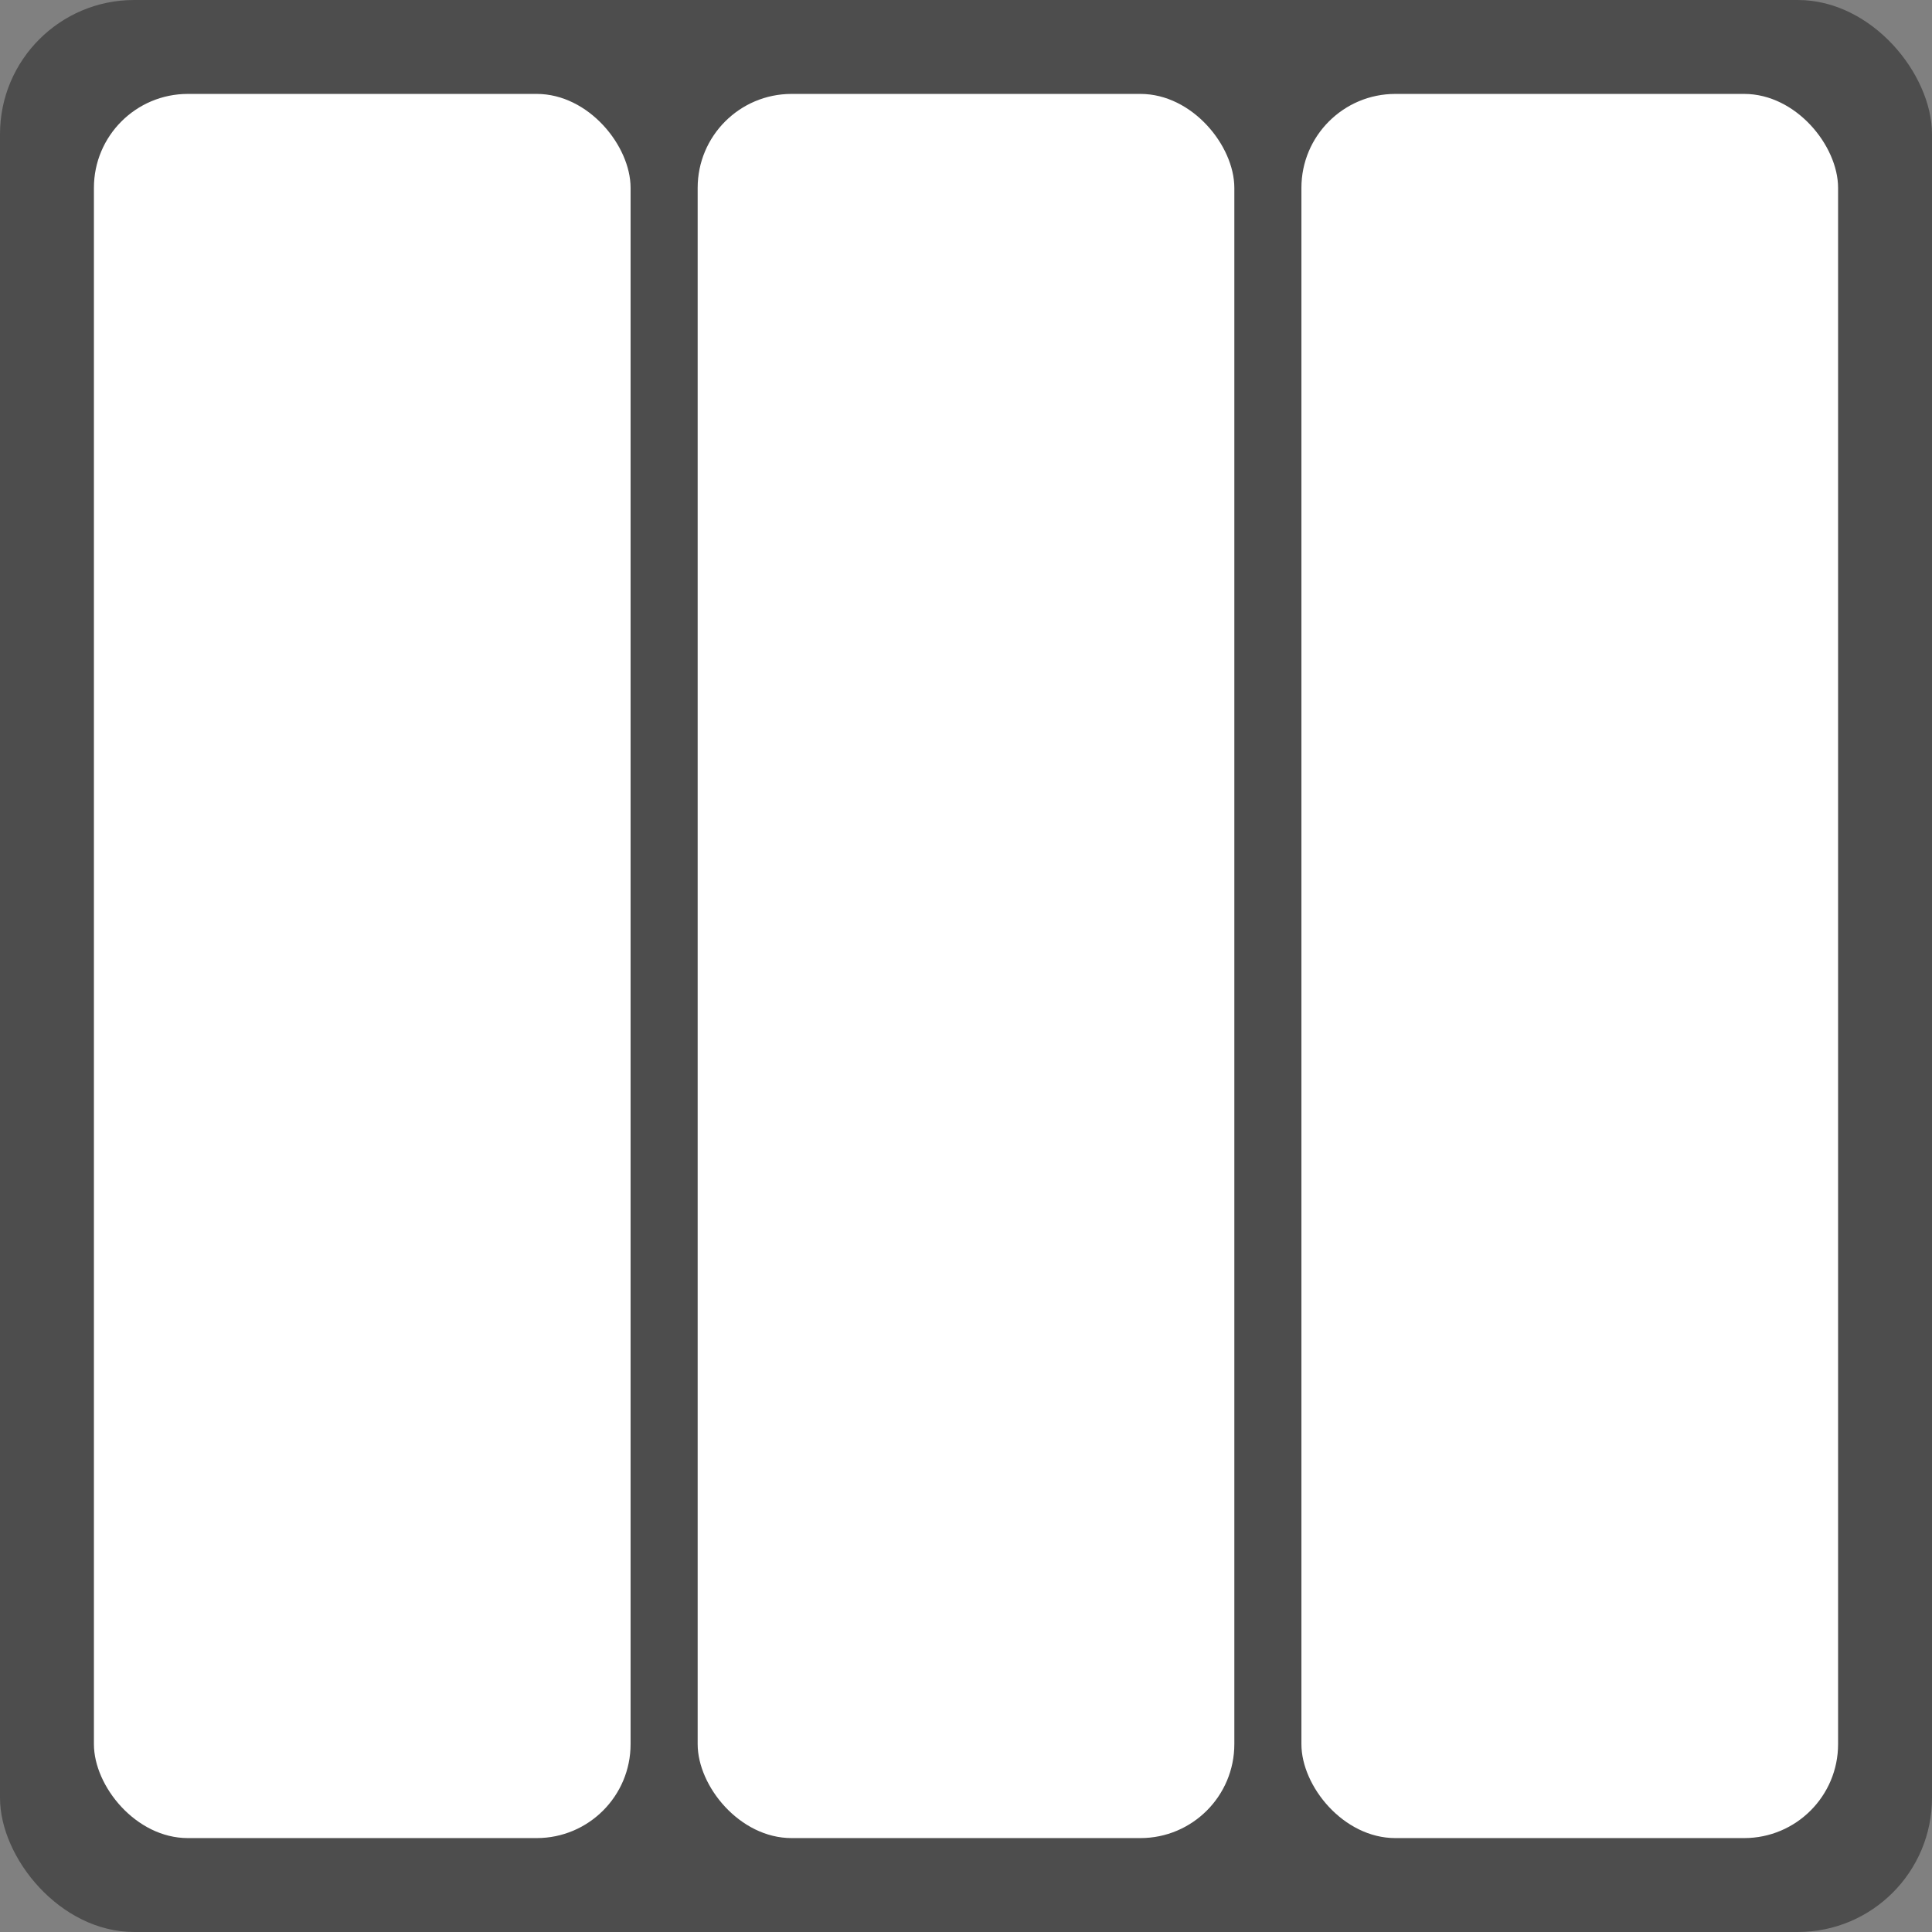 <?xml version="1.0" encoding="UTF-8" standalone="no"?>
<!-- Created with Inkscape (http://www.inkscape.org/) -->

<svg
   xmlns:dc="http://purl.org/dc/elements/1.1/"
   xmlns:cc="http://creativecommons.org/ns#"
   xmlns:rdf="http://www.w3.org/1999/02/22-rdf-syntax-ns#"
   xmlns:svg="http://www.w3.org/2000/svg"
   xmlns="http://www.w3.org/2000/svg"
   xmlns:sodipodi="http://sodipodi.sourceforge.net/DTD/sodipodi-0.dtd"
   xmlns:inkscape="http://www.inkscape.org/namespaces/inkscape"
   width="144"
   height="144"
   id="svg2"
   version="1.1"
   inkscape:version="0.48.2 r9819"
   sodipodi:docname="docrastinate.svg">
  <rect width="100%" height="100%" fill="#808080" stroke="none"/>
  <defs
     id="defs4" />
  <sodipodi:namedview
     id="base"
     pagecolor="#ffffff"
     bordercolor="#666666"
     borderopacity="1.0"
     inkscape:pageopacity="0.0"
     inkscape:pageshadow="2"
     inkscape:zoom="1.995232"
     inkscape:cx="143.50462"
     inkscape:cy="68.024766"
     inkscape:document-units="px"
     inkscape:current-layer="layer1"
     showgrid="false"
     inkscape:window-width="1280"
     inkscape:window-height="774"
     inkscape:window-x="0"
     inkscape:window-y="26"
     inkscape:window-maximized="1" />
  <g
     inkscape:label="Layer 1"
     inkscape:groupmode="layer"
     id="layer1"
     transform="translate(0,-908.362)">
    <rect
       style="fill:#4d4d4d;fill-rule:evenodd;stroke:none"
       id="rect2985"
       width="144"
       height="144"
       x="0"
       y="908.362"
       rx="10"
       ry="10" />
    <rect
       style="fill:#ffffff;fill-rule:evenodd;stroke:none"
       id="rect2985-8"
       width="40"
       height="130"
       x="7"
       y="915.362"
       rx="7"
       ry="7" />
    <rect
       ry="7"
       rx="7"
       y="915.362"
       x="52"
       height="130"
       width="40"
       id="rect3799"
       style="fill:#ffffff;fill-rule:evenodd;stroke:none" />
    <rect
       style="fill:#ffffff;fill-rule:evenodd;stroke:none"
       id="rect3801"
       width="40"
       height="130"
       x="97"
       y="915.362"
       rx="7"
       ry="7" />
  </g>
</svg>
